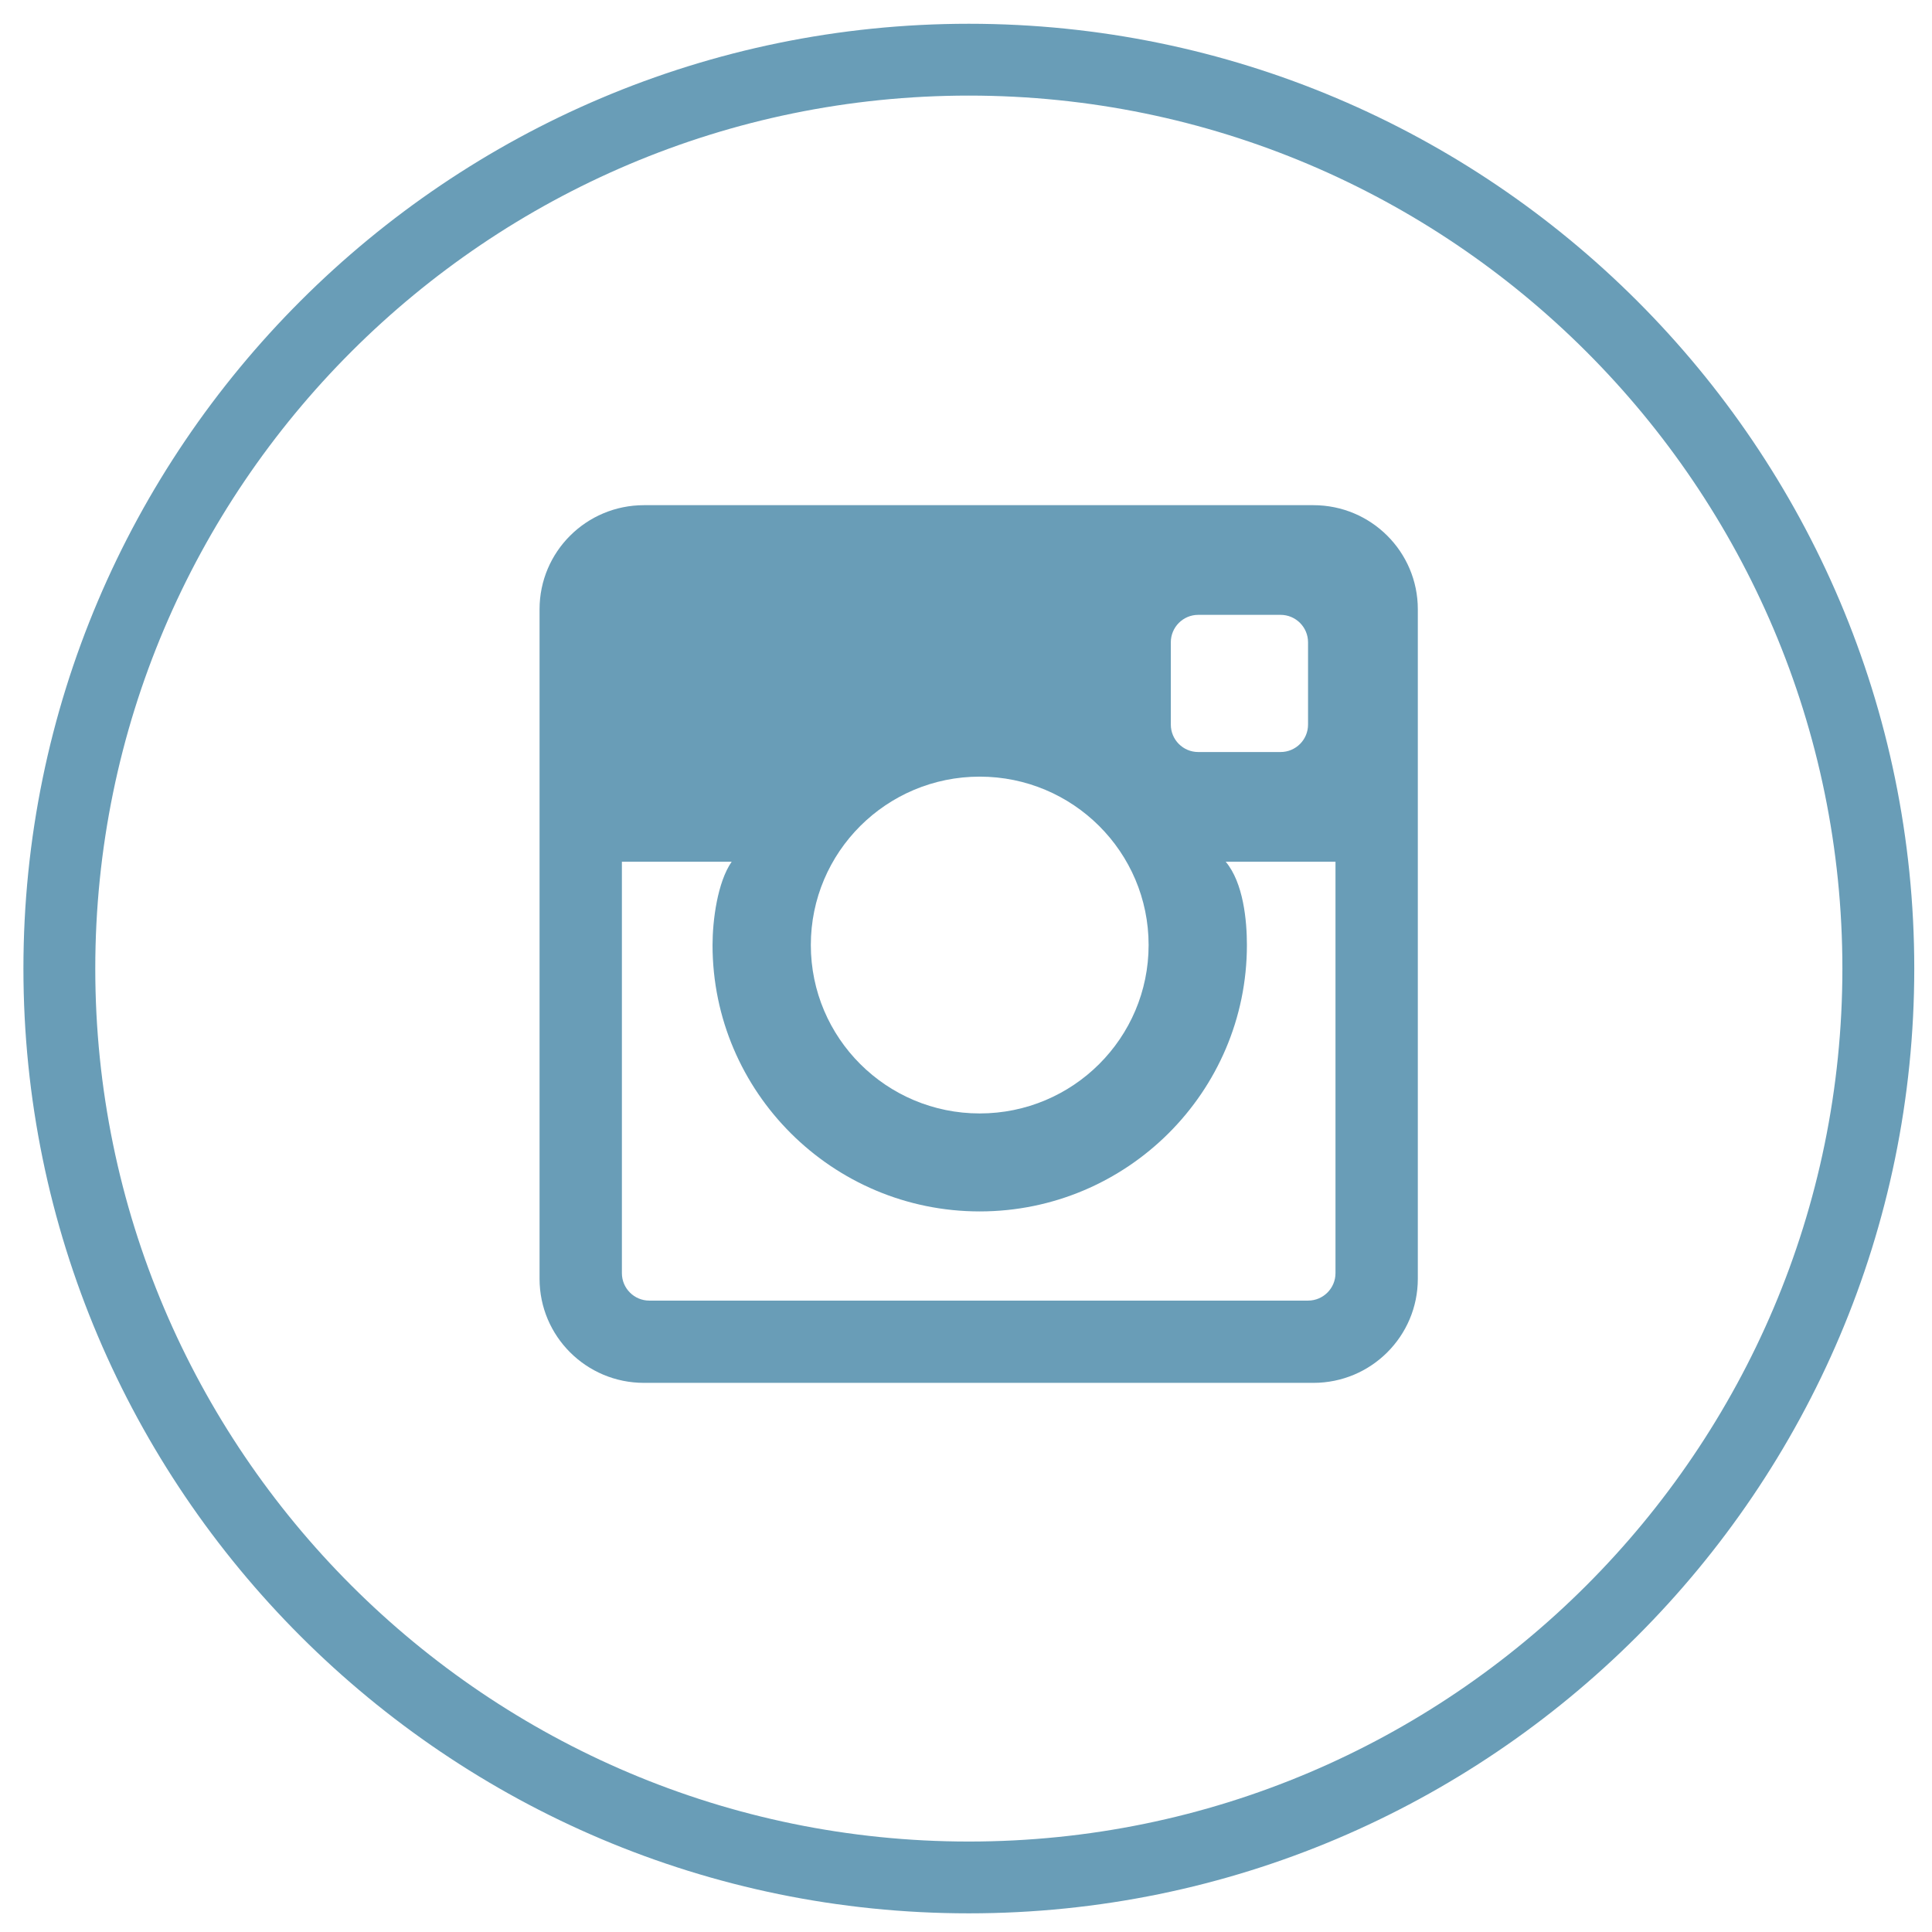 <?xml version="1.0" encoding="UTF-8"?>
<svg width="73px" height="73px" viewBox="0 0 73 73" version="1.1" xmlns="http://www.w3.org/2000/svg" xmlns:xlink="http://www.w3.org/1999/xlink">
    <!-- Generator: Sketch 49.2 (51160) - http://www.bohemiancoding.com/sketch -->
    <title>instagram</title>
    <desc>Created with Sketch.</desc>
    <defs></defs>
    <g id="Page-1" stroke="none" stroke-width="1" fill="none" fill-rule="evenodd">
        <g id="1-HOMEPAGE" transform="translate(-1736, -5716)" fill="#699DB7">
            <g id="Page-1" transform="translate(0, 5049)">
                <g id="Group-14">
                    <g id="footer" transform="translate(725, 665)">
                        <g id="instagram" transform="translate(1011.885, 2.898)">
                            <path d="M35.722,71.397 C16.026,71.397 0,55.383 0,35.699 C0,16.014 16.026,0 35.722,0 C55.42,0 71.445,16.014 71.445,35.699 C71.445,55.383 55.42,71.397 35.722,71.397 L35.722,71.397 Z M35.722,2.714 C17.523,2.714 2.715,17.51 2.715,35.699 C2.715,53.887 17.523,68.684 35.722,68.684 C53.923,68.684 68.729,53.887 68.729,35.699 C68.729,17.51 53.923,2.714 35.722,2.714 L35.722,2.714 Z" id="Instagram-Circle"></path>
                            <path d="M48.742,18.19 L23.446,18.19 C21.268,18.19 19.502,19.95 19.502,22.123 L19.502,47.42 C19.502,49.592 21.268,51.353 23.446,51.353 L48.742,51.353 C50.921,51.353 52.687,49.592 52.687,47.42 L52.687,22.123 C52.687,19.95 50.921,18.19 48.742,18.19 L48.742,18.19 Z M43.354,23.371 C43.354,22.799 43.818,22.334 44.39,22.334 L47.501,22.334 C48.074,22.334 48.539,22.799 48.539,23.371 L48.539,26.48 C48.539,27.053 48.074,27.517 47.501,27.517 L44.39,27.517 C43.818,27.517 43.354,27.053 43.354,26.48 L43.354,23.371 L43.354,23.371 Z M36.133,28.447 C39.657,28.447 42.515,31.297 42.515,34.809 C42.515,38.324 39.657,41.173 36.133,41.173 C32.609,41.173 29.752,38.324 29.752,34.809 C29.752,31.297 32.609,28.447 36.133,28.447 L36.133,28.447 Z M49.576,47.208 C49.576,47.78 49.112,48.245 48.539,48.245 L23.65,48.245 C23.077,48.245 22.613,47.78 22.613,47.208 L22.613,31.662 L26.761,31.662 C26.221,32.439 26.038,33.889 26.038,34.809 C26.038,40.36 30.567,44.875 36.133,44.875 C41.699,44.875 46.229,40.36 46.229,34.809 C46.229,33.889 46.098,32.461 45.428,31.662 L49.576,31.662 L49.576,47.208 L49.576,47.208 Z" id="Instagram"></path>
                        </g>
                    </g>
                </g>
            </g>
        </g>
    </g>
</svg>